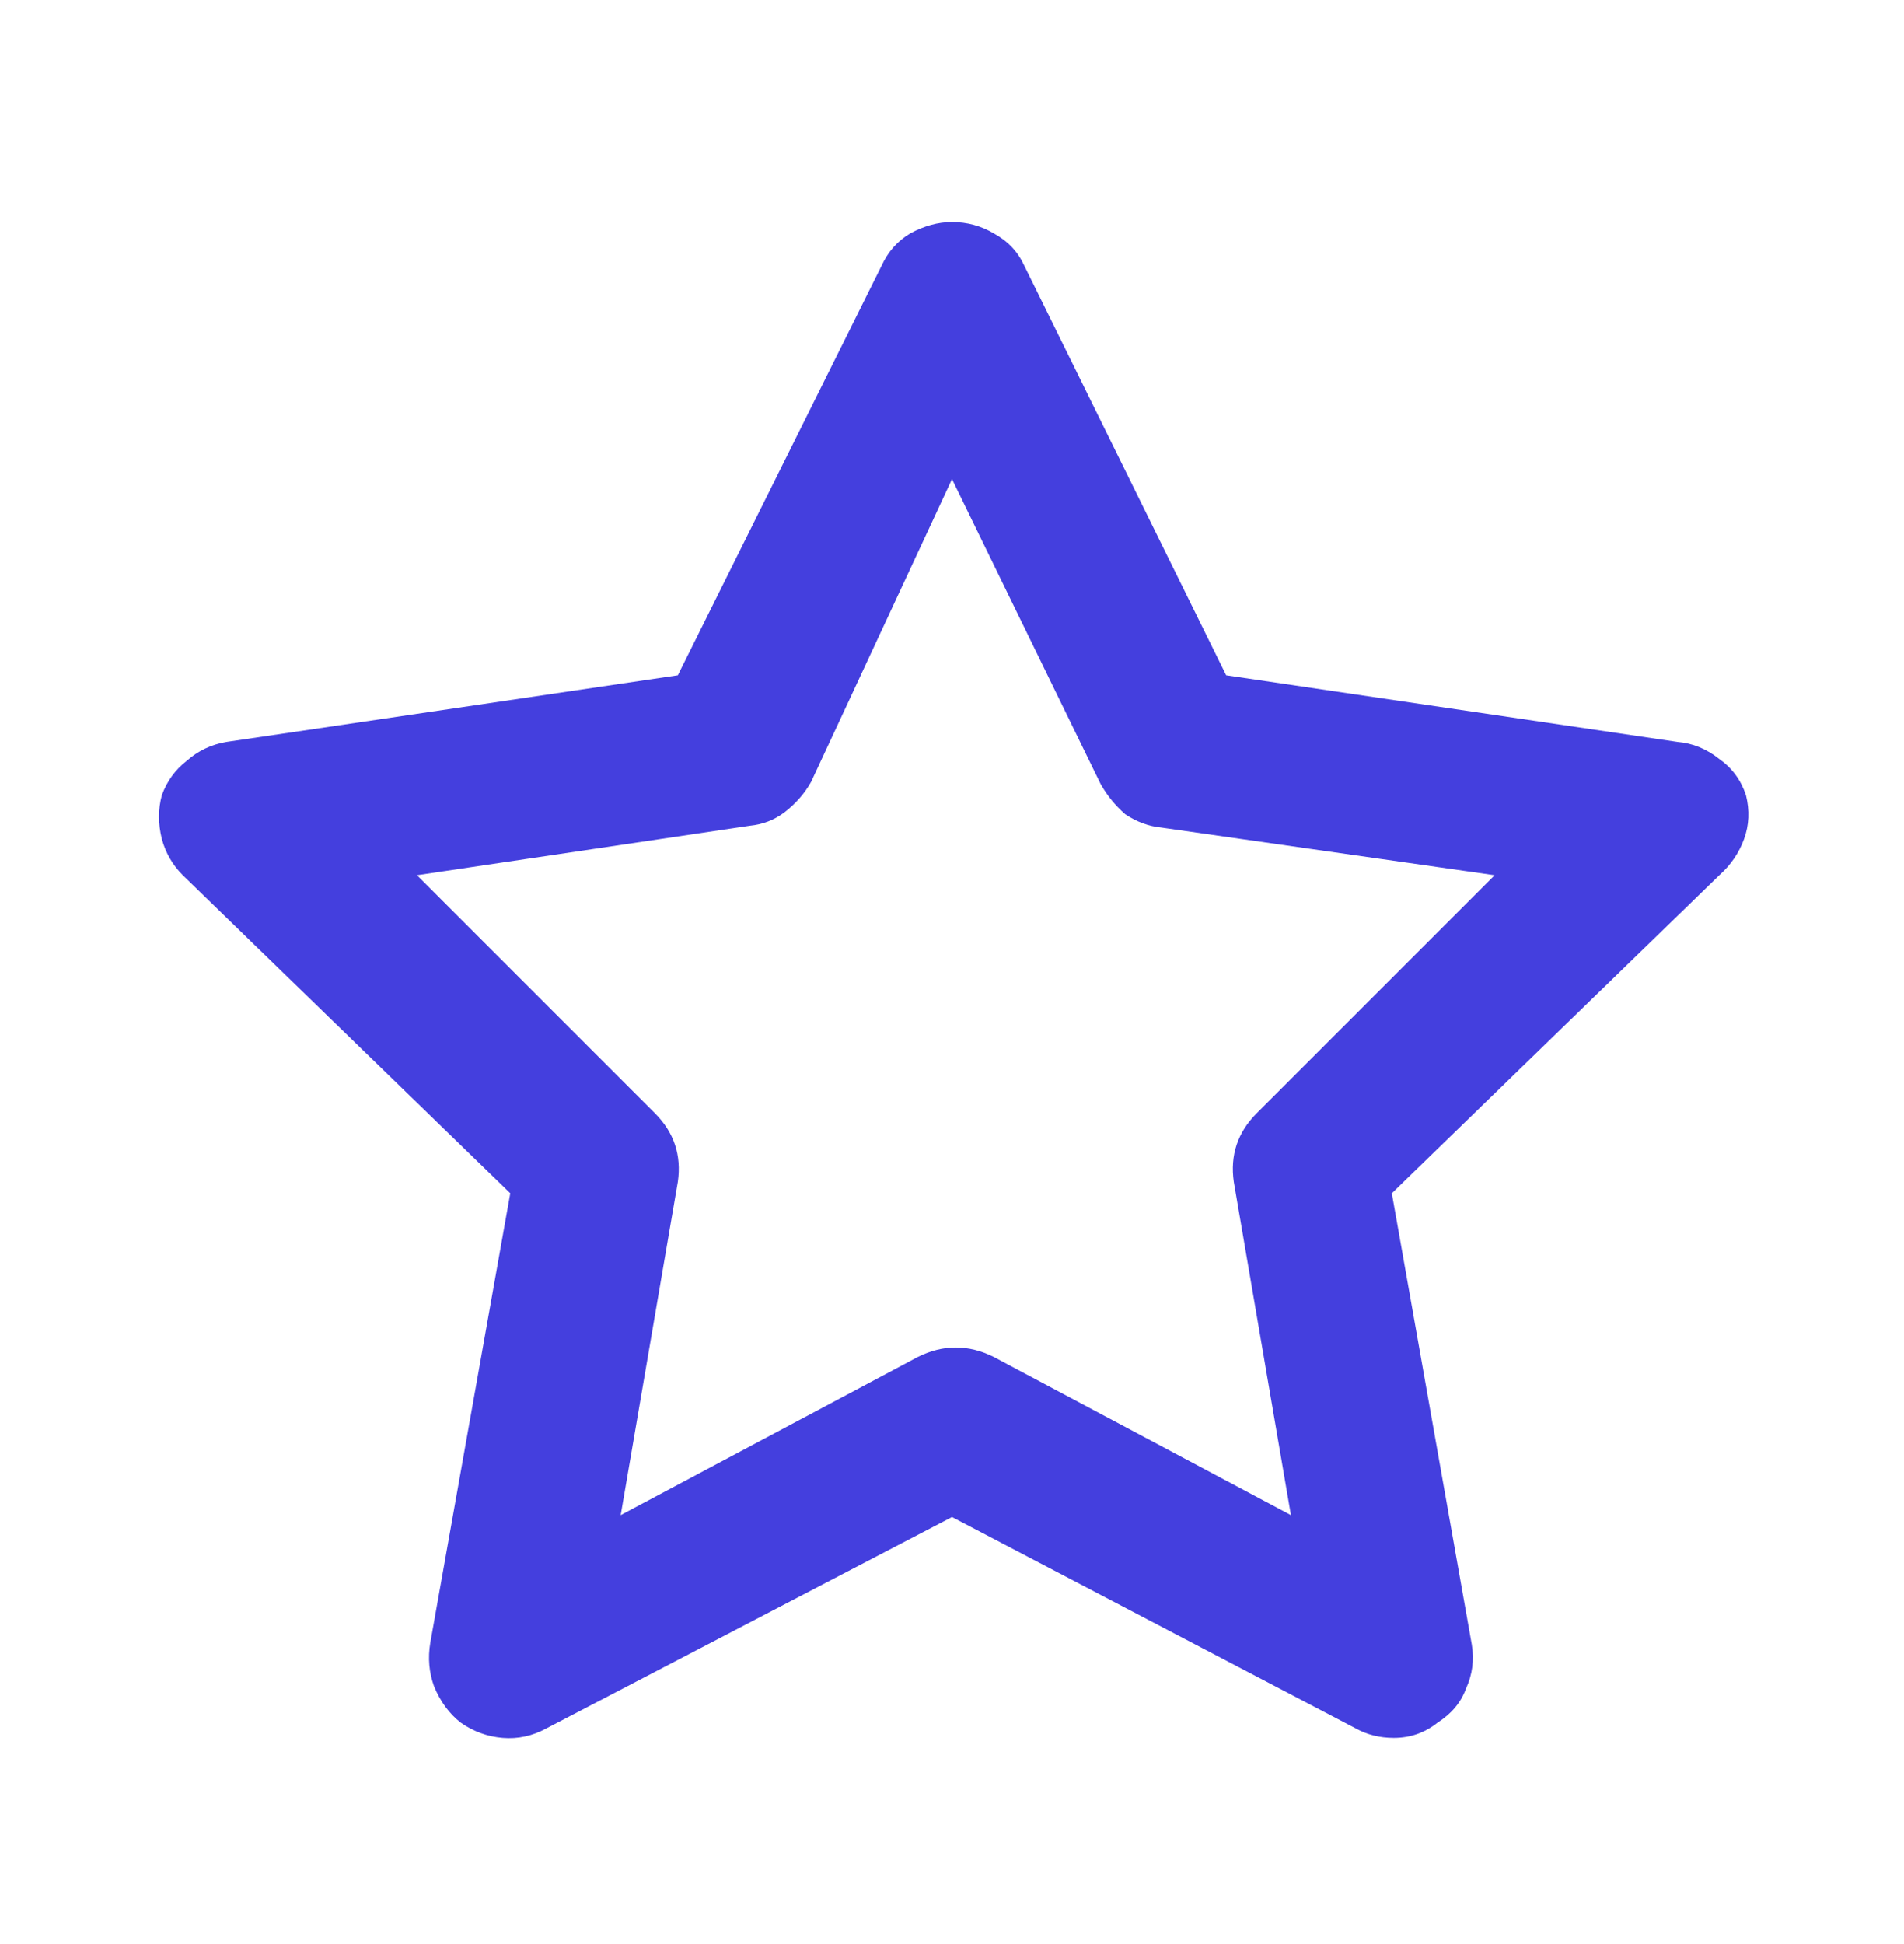 <svg width="48" height="49" viewBox="0 0 48 49" fill="none" xmlns="http://www.w3.org/2000/svg">
<path d="M44.016 20.044C44.112 20.428 44.096 20.796 43.968 21.148C43.84 21.5 43.632 21.804 43.344 22.06L35.088 30.076L37.104 41.452C37.168 41.836 37.12 42.204 36.96 42.556C36.832 42.908 36.592 43.196 36.24 43.42C35.92 43.676 35.552 43.804 35.136 43.804C34.784 43.804 34.464 43.724 34.176 43.564L24 38.236L13.776 43.564C13.424 43.756 13.056 43.836 12.672 43.804C12.288 43.772 11.936 43.644 11.616 43.42C11.328 43.196 11.104 42.892 10.944 42.508C10.816 42.156 10.784 41.788 10.848 41.404L12.864 30.076L4.608 22.06C4.352 21.804 4.176 21.5 4.08 21.148C3.984 20.764 3.984 20.396 4.08 20.044C4.208 19.692 4.416 19.404 4.704 19.18C4.992 18.924 5.328 18.764 5.712 18.7L17.088 17.02L22.224 6.7C22.384 6.348 22.624 6.076 22.944 5.884C23.296 5.692 23.648 5.596 24 5.596C24.384 5.596 24.736 5.692 25.056 5.884C25.408 6.076 25.664 6.348 25.824 6.7L30.912 17.02L42.288 18.7C42.672 18.732 43.024 18.876 43.344 19.132C43.664 19.356 43.888 19.66 44.016 20.044ZM31.68 28.06L37.68 22.06L29.28 20.86C28.96 20.828 28.656 20.716 28.368 20.524C28.112 20.3 27.904 20.044 27.744 19.756L24 12.076L20.448 19.708C20.288 19.996 20.064 20.252 19.776 20.476C19.52 20.668 19.232 20.78 18.912 20.812L10.512 22.06L16.512 28.06C16.992 28.54 17.184 29.116 17.088 29.788L15.648 38.188L23.136 34.204C23.776 33.884 24.416 33.884 25.056 34.204L32.544 38.188L31.104 29.788C31.008 29.116 31.2 28.54 31.68 28.06Z" fill="#443FDE"/>
</svg>
